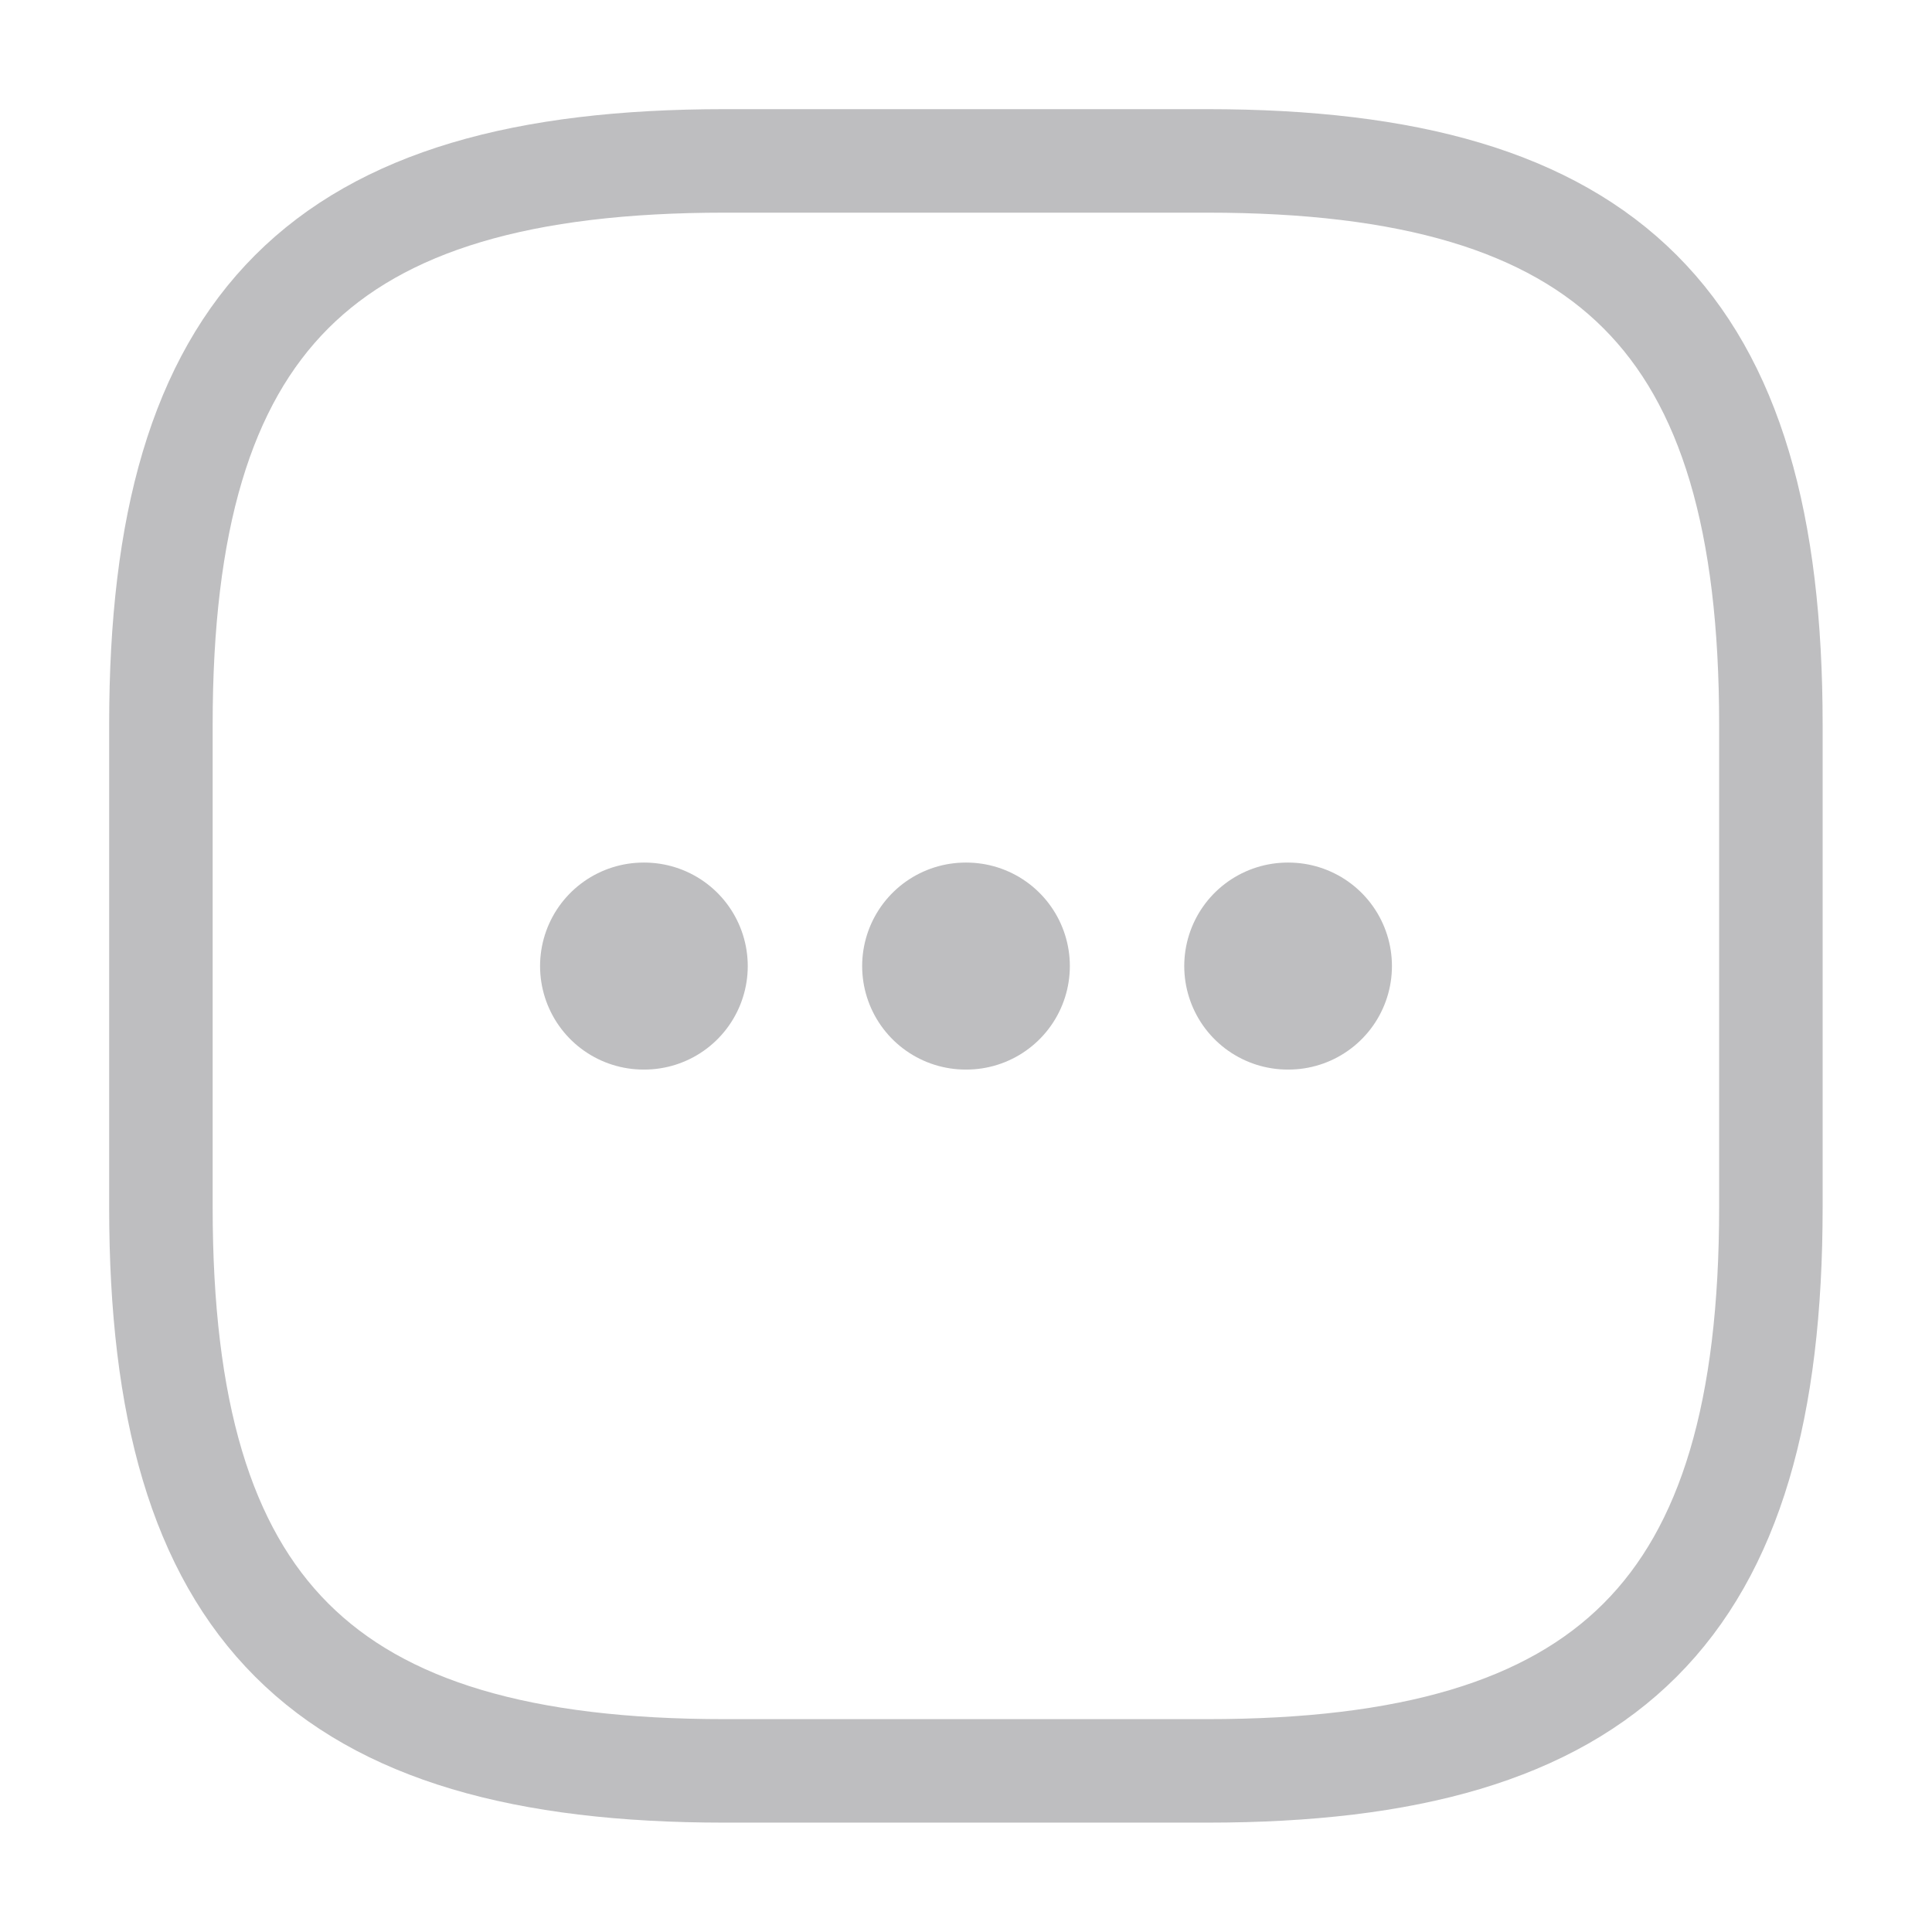 <svg width="28" height="28" viewBox="0 0 28 28" fill="none" xmlns="http://www.w3.org/2000/svg">
<path d="M10.499 25.665H17.499C23.332 25.665 25.665 23.332 25.665 17.499V10.499C25.665 4.665 23.332 2.332 17.499 2.332H10.499C4.665 2.332 2.332 4.665 2.332 10.499V17.499C2.332 23.332 4.665 25.665 10.499 25.665Z" stroke="#BEBEC0" stroke-width="1.5" stroke-linecap="round" stroke-linejoin="round"/>
<path d="M18.663 14.001H18.673" stroke="#BEBEC0" stroke-width="3" stroke-linecap="round" stroke-linejoin="round"/>
<path d="M13.995 14.001H14.005" stroke="#BEBEC0" stroke-width="3" stroke-linecap="round" stroke-linejoin="round"/>
<path d="M9.327 14.001H9.337" stroke="#BEBEC0" stroke-width="3" stroke-linecap="round" stroke-linejoin="round"/>
</svg>
